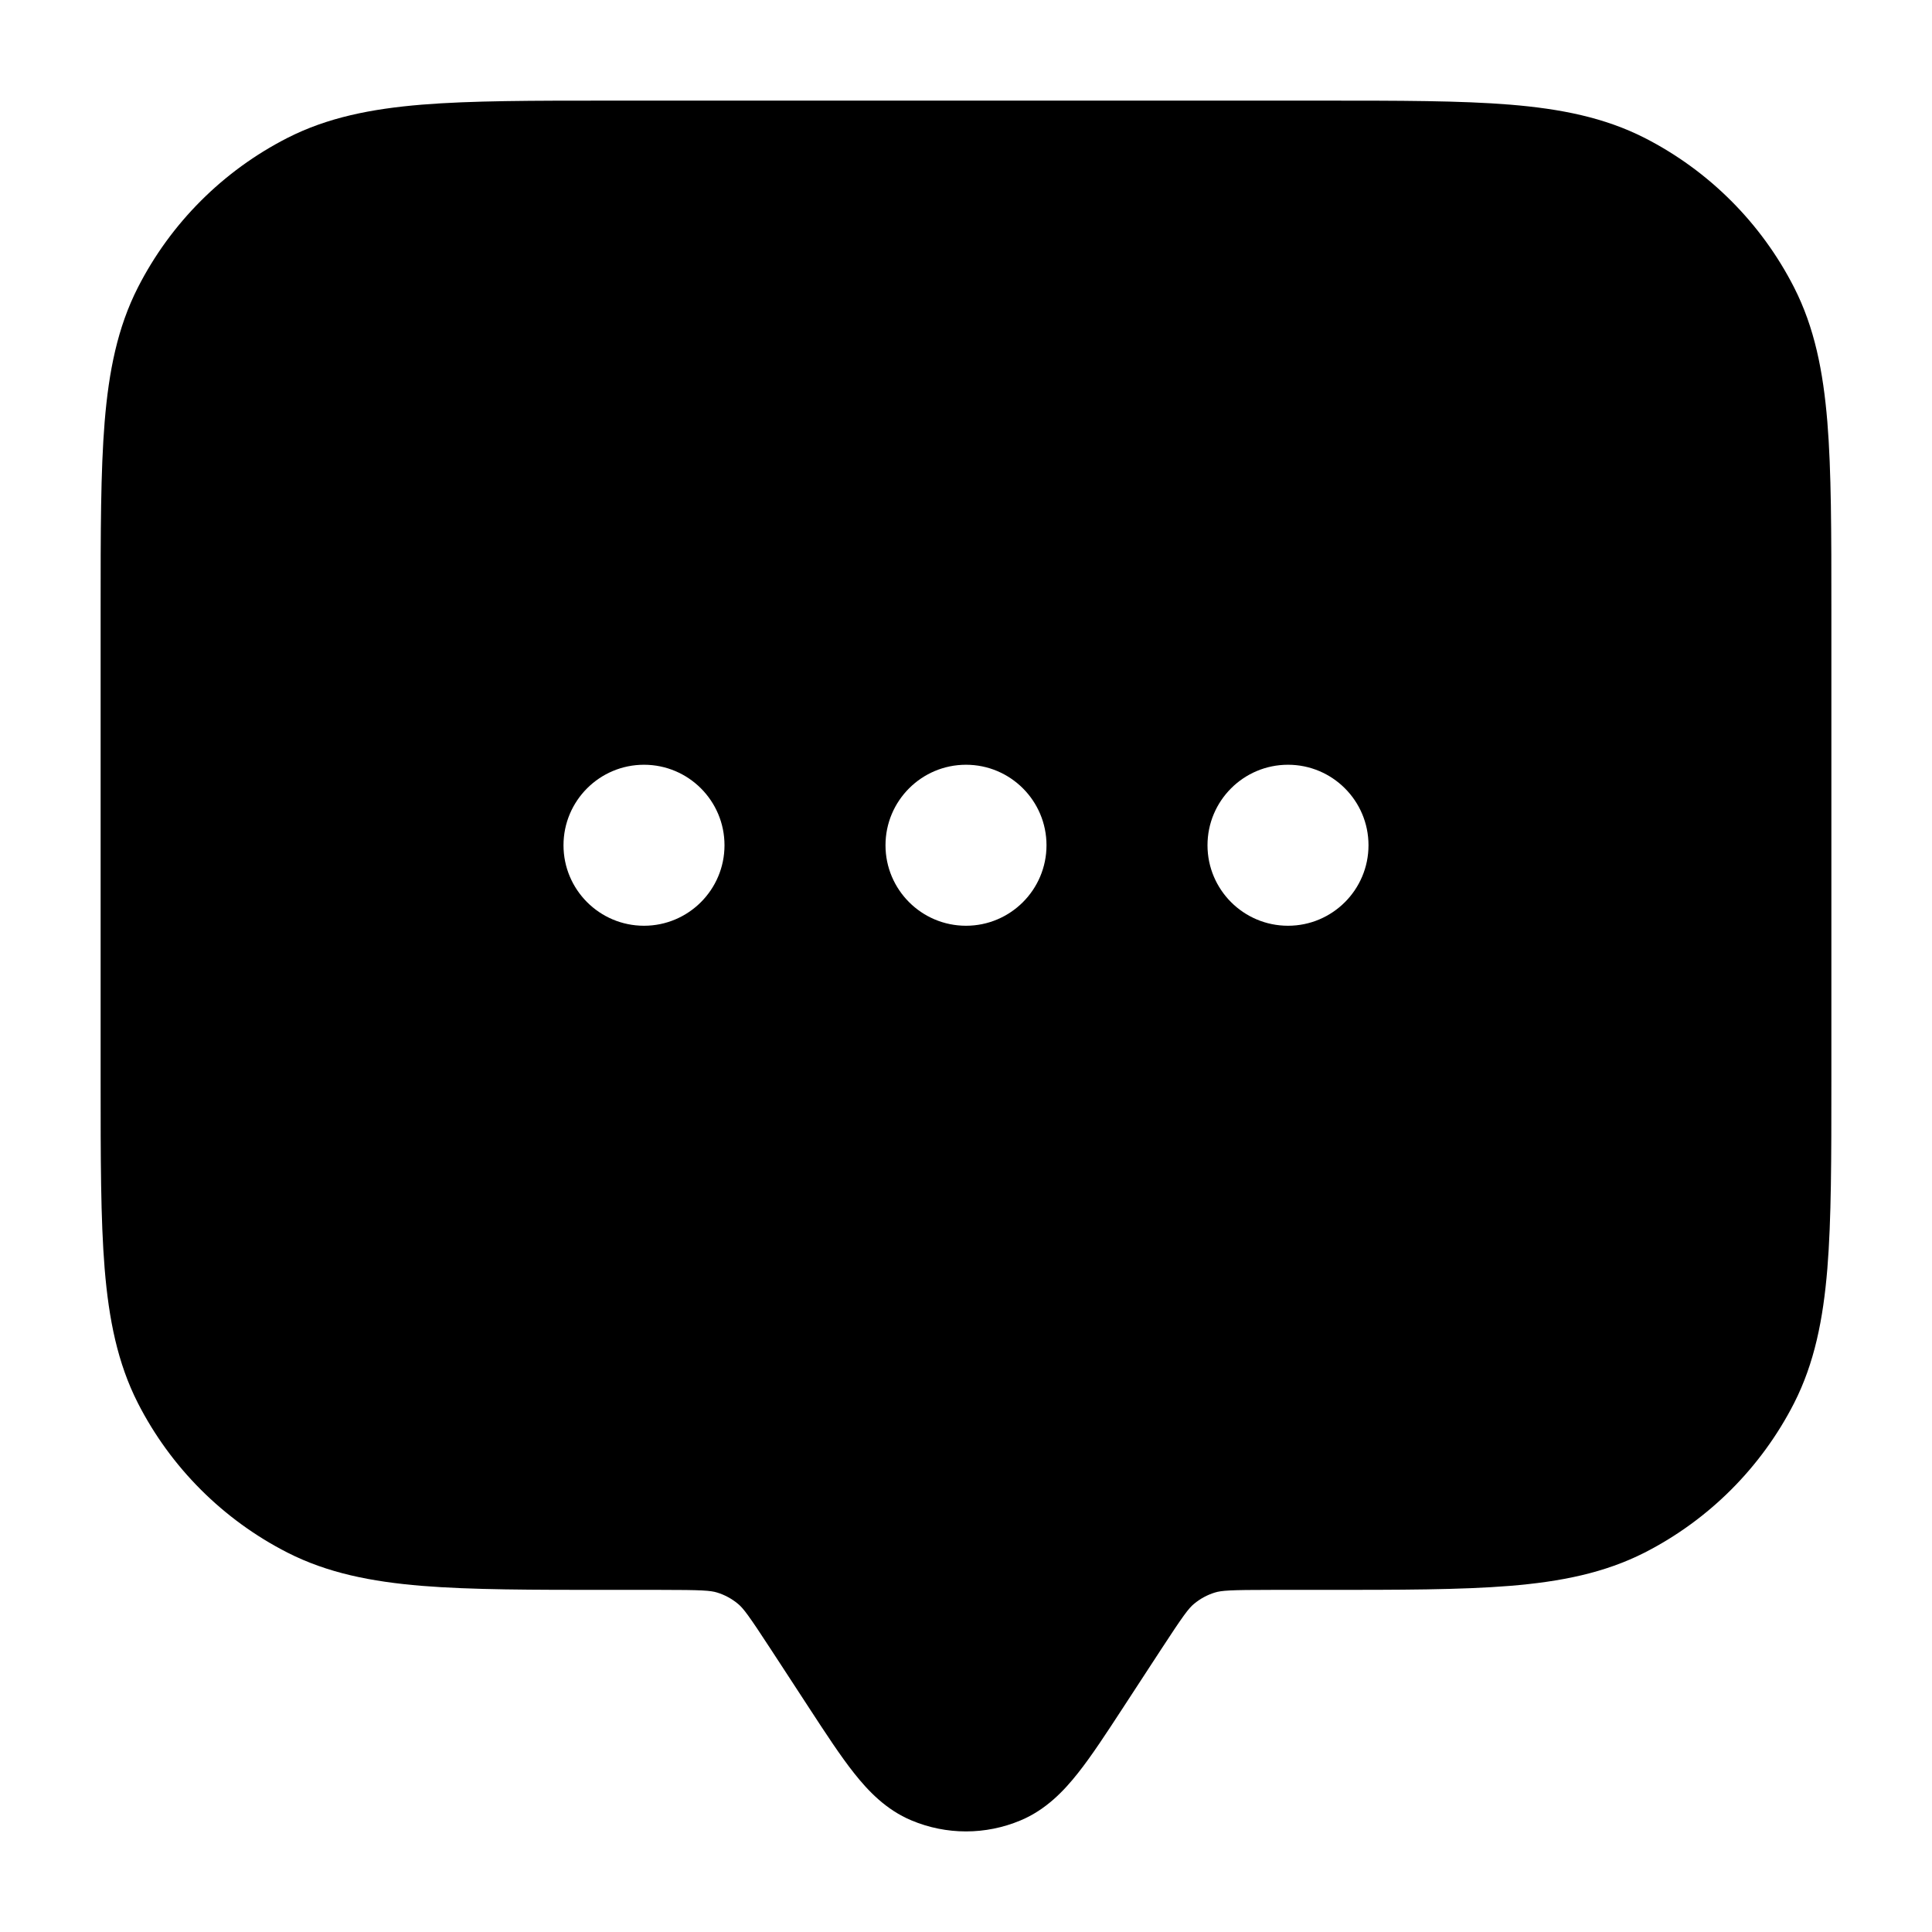 <svg width="24" height="24" viewBox="0 0 24 24" fill="none" xmlns="http://www.w3.org/2000/svg">
<path fill-rule="evenodd" clip-rule="evenodd" d="M7.567 1.25H16.433C17.385 1.25 18.146 1.25 18.76 1.3C19.39 1.352 19.932 1.46 20.43 1.713C21.229 2.121 21.879 2.771 22.287 3.571C22.54 4.068 22.648 4.61 22.7 5.24C22.75 5.854 22.75 6.615 22.75 7.567V13.433C22.75 14.385 22.75 15.146 22.7 15.76C22.648 16.39 22.54 16.932 22.287 17.43C21.879 18.229 21.229 18.879 20.43 19.287C19.932 19.54 19.39 19.648 18.76 19.7C18.146 19.75 17.385 19.75 16.433 19.75H15.8C15.277 19.75 15.174 19.758 15.092 19.783C14.997 19.812 14.909 19.86 14.832 19.924C14.766 19.979 14.703 20.061 14.418 20.498L13.95 21.215C13.742 21.534 13.559 21.814 13.39 22.027C13.216 22.247 12.993 22.482 12.677 22.614C12.244 22.796 11.756 22.796 11.323 22.614C11.007 22.482 10.784 22.247 10.61 22.027C10.441 21.814 10.258 21.534 10.05 21.215L9.582 20.498C9.297 20.061 9.234 19.979 9.168 19.924C9.091 19.86 9.003 19.812 8.908 19.783C8.826 19.758 8.723 19.75 8.201 19.75H7.567C6.615 19.75 5.854 19.75 5.24 19.7C4.61 19.648 4.068 19.54 3.571 19.287C2.771 18.879 2.121 18.229 1.713 17.43C1.46 16.932 1.352 16.39 1.3 15.76C1.25 15.146 1.25 14.385 1.25 13.433V7.567C1.25 6.615 1.25 5.854 1.3 5.24C1.352 4.61 1.46 4.068 1.713 3.571C2.121 2.771 2.771 2.121 3.571 1.713C4.068 1.46 4.61 1.352 5.24 1.3C5.854 1.25 6.615 1.25 7.567 1.25ZM7 10.5C7 9.948 7.448 9.5 8 9.5C8.552 9.5 9 9.948 9 10.5C9 11.052 8.552 11.5 8 11.5C7.448 11.5 7 11.052 7 10.5ZM11 10.5C11 9.948 11.448 9.5 12 9.5C12.552 9.5 13 9.948 13 10.5C13 11.052 12.552 11.5 12 11.5C11.448 11.5 11 11.052 11 10.5ZM15 10.5C15 9.948 15.448 9.5 16 9.5C16.552 9.5 17 9.948 17 10.5C17 11.052 16.552 11.5 16 11.5C15.448 11.5 15 11.052 15 10.5Z" fill="#000"/>
</svg>

